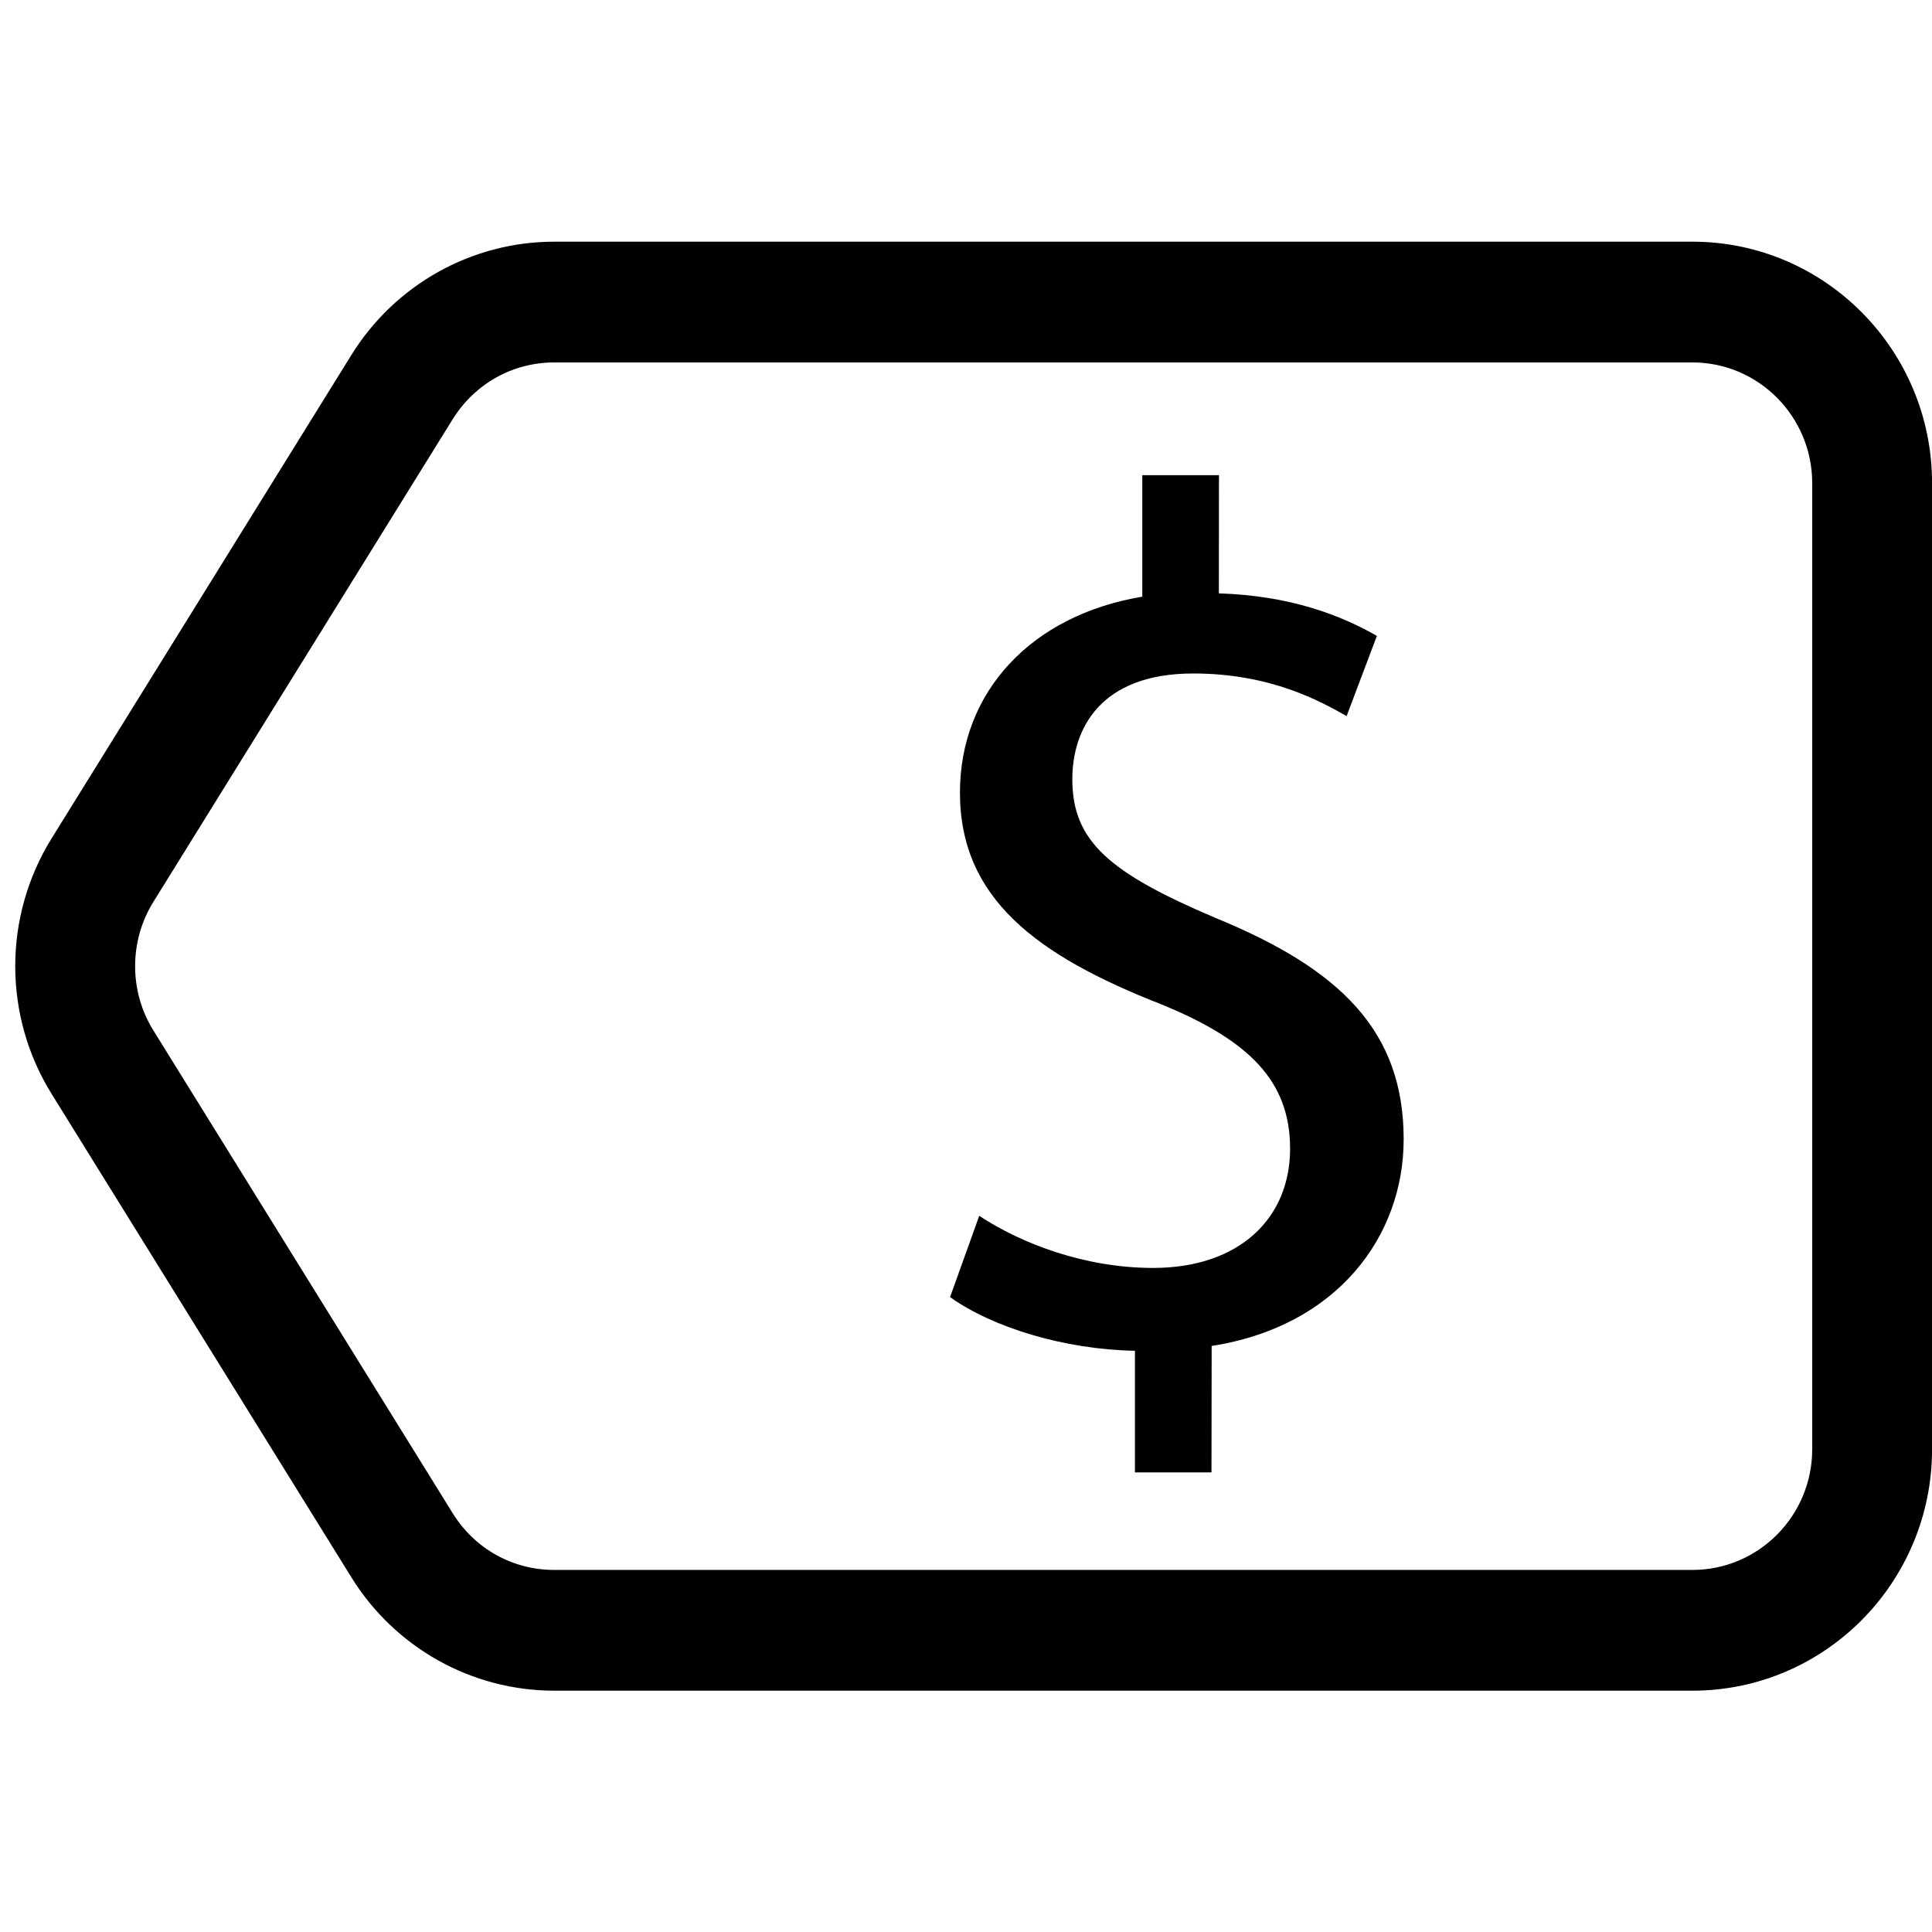 <?xml version="1.0" encoding="utf-8"?>
<!-- Generator: Adobe Illustrator 16.0.3, SVG Export Plug-In . SVG Version: 6.00 Build 0)  -->
<!DOCTYPE svg PUBLIC "-//W3C//DTD SVG 1.1//EN" "http://www.w3.org/Graphics/SVG/1.1/DTD/svg11.dtd">
<svg version="1.1" id="Layer_1" xmlns="http://www.w3.org/2000/svg" xmlns:xlink="http://www.w3.org/1999/xlink" x="0px" y="0px"
	 width="32px" height="32px" viewBox="0 0 32 32" enable-background="new 0 0 32 32" xml:space="preserve">
<g id="tag">
	<path d="M0.857,13.883l4.961-8c0.723-1.169,1.995-1.88,3.362-1.88h18.852c2.19,0,3.969,1.791,3.969,4v16c0,2.209-1.778,4-3.969,4
		H9.18c-1.367,0-2.639-0.711-3.362-1.881l-4.961-8C0.051,16.827,0.051,15.18,0.857,13.883z M2.538,17.063l4.961,8.002
		c0.365,0.588,0.992,0.938,1.681,0.938h18.852c1.096,0,1.984-0.897,1.984-2v-16c0-1.103-0.889-2-1.984-2H9.18
		c-0.688,0-1.315,0.352-1.681,0.939l-4.961,8C2.138,15.587,2.138,16.419,2.538,17.063z"/>
</g>
<g>
	<path d="M20.069,22.293l-0.003,2.094h-1.268v-2.014c-1.168-0.021-2.355-0.385-3.062-0.889l0.483-1.346
		c0.703,0.463,1.754,0.863,2.88,0.863c1.431,0,2.269-0.824,2.269-1.975c0-1.105-0.657-1.791-2.146-2.396
		c-2.053-0.806-3.324-1.751-3.322-3.504c0-1.671,1.186-2.938,3.02-3.243V7.87h1.27l-0.002,1.958c1.19,0.038,2.015,0.362,2.618,0.704
		l-0.502,1.329c-0.423-0.24-1.25-0.706-2.539-0.706c-1.55,0-2.004,0.928-2.004,1.752c0,1.028,0.615,1.55,2.367,2.295
		c2.074,0.849,3.121,1.876,3.121,3.667C23.25,20.479,22.144,21.971,20.069,22.293z"/>
</g>
</svg>
